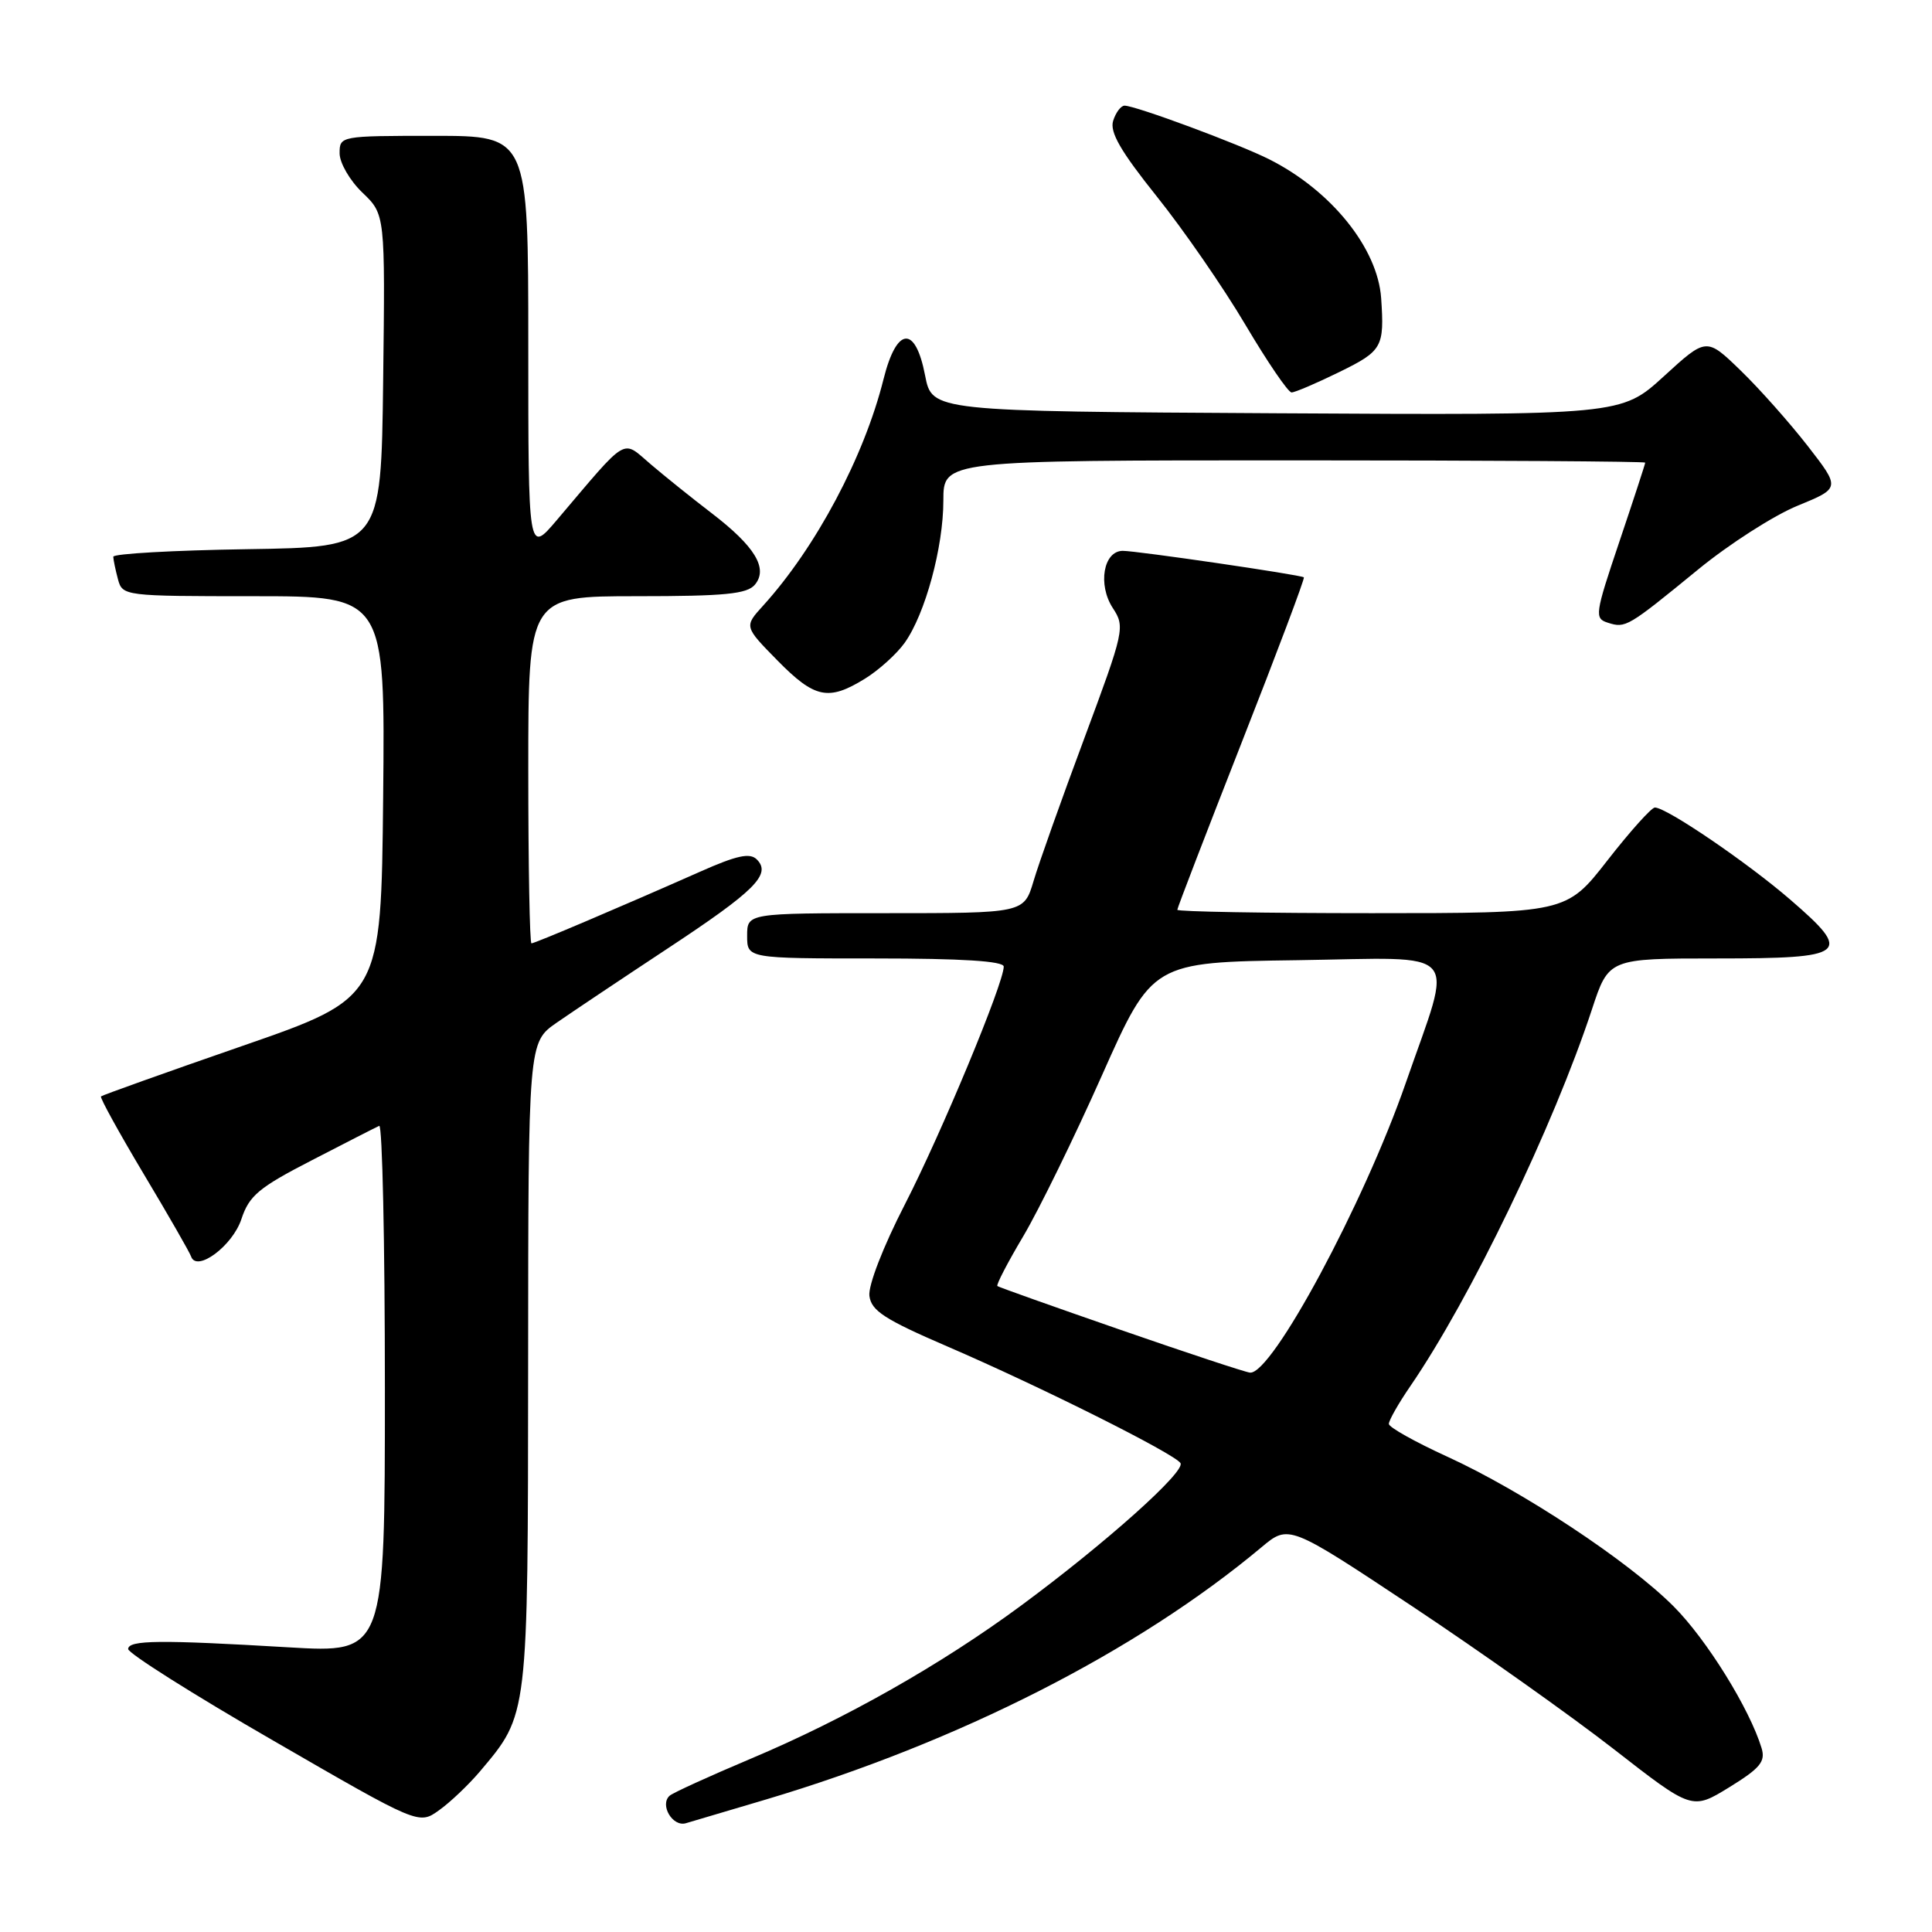 <?xml version="1.0" encoding="UTF-8" standalone="no"?>
<!DOCTYPE svg PUBLIC "-//W3C//DTD SVG 1.1//EN" "http://www.w3.org/Graphics/SVG/1.1/DTD/svg11.dtd" >
<svg xmlns="http://www.w3.org/2000/svg" xmlns:xlink="http://www.w3.org/1999/xlink" version="1.1" viewBox="0 0 256 256">
 <g >
 <path fill="currentColor"
d=" M 63.58 234.74 C 70.03 227.09 69.95 227.76 69.98 180.81 C 70.00 138.13 70.00 138.13 73.75 135.52 C 75.81 134.09 82.42 129.67 88.42 125.71 C 100.05 118.04 102.25 115.85 100.28 113.88 C 99.37 112.97 97.64 113.34 92.80 115.49 C 82.28 120.15 70.87 125.00 70.42 125.00 C 70.19 125.00 70.00 114.65 70.00 102.00 C 70.00 79.00 70.00 79.00 84.38 79.00 C 96.08 79.00 98.99 78.71 100.03 77.47 C 101.81 75.32 100.04 72.40 94.30 68.00 C 91.79 66.08 88.16 63.17 86.25 61.54 C 82.33 58.22 83.41 57.57 73.75 68.95 C 70.00 73.36 70.00 73.36 70.00 45.68 C 70.00 18.00 70.00 18.00 57.50 18.00 C 45.10 18.00 45.00 18.02 45.00 20.31 C 45.00 21.59 46.36 23.93 48.02 25.52 C 51.04 28.41 51.04 28.41 50.77 50.45 C 50.50 72.50 50.50 72.50 32.75 72.77 C 22.99 72.92 15.01 73.37 15.01 73.77 C 15.02 74.17 15.30 75.51 15.63 76.75 C 16.23 78.97 16.43 79.00 33.63 79.00 C 51.03 79.00 51.03 79.00 50.77 105.61 C 50.50 132.22 50.50 132.22 32.09 138.60 C 21.96 142.11 13.55 145.12 13.38 145.28 C 13.22 145.45 15.76 150.06 19.03 155.54 C 22.31 161.02 25.13 165.94 25.32 166.49 C 26.05 168.63 30.82 165.09 31.99 161.53 C 33.02 158.42 34.29 157.36 41.34 153.73 C 45.83 151.41 49.84 149.36 50.25 149.18 C 50.66 148.99 51.00 164.63 51.00 183.93 C 51.00 219.03 51.00 219.03 38.25 218.28 C 21.16 217.27 17.04 217.31 16.98 218.50 C 16.95 219.05 25.60 224.52 36.21 230.64 C 55.49 241.79 55.49 241.79 58.16 239.88 C 59.64 238.83 62.07 236.52 63.58 234.74 Z  M 101.50 238.44 C 127.09 230.81 150.66 218.81 167.14 205.03 C 170.77 201.99 170.77 201.99 187.14 212.85 C 196.14 218.83 208.16 227.35 213.86 231.79 C 224.21 239.85 224.21 239.85 229.14 236.82 C 233.23 234.30 233.96 233.42 233.42 231.64 C 231.85 226.44 226.13 217.22 221.75 212.84 C 215.73 206.82 201.70 197.55 191.74 193.00 C 187.52 191.07 184.05 189.13 184.03 188.68 C 184.02 188.23 185.29 185.98 186.87 183.68 C 194.82 172.09 205.80 149.33 210.94 133.75 C 213.16 127.00 213.16 127.00 227.47 127.00 C 244.83 127.00 245.57 126.41 237.20 119.19 C 231.49 114.26 220.82 107.00 219.28 107.00 C 218.83 107.00 216.00 110.15 213.00 114.00 C 207.54 121.00 207.54 121.00 181.77 121.00 C 167.60 121.00 156.00 120.80 156.00 120.55 C 156.00 120.31 159.84 110.34 164.52 98.41 C 169.21 86.48 172.92 76.62 172.77 76.50 C 172.33 76.16 150.65 72.99 148.77 72.99 C 146.21 73.00 145.43 77.48 147.46 80.58 C 149.09 83.07 148.98 83.57 143.68 97.82 C 140.67 105.89 137.64 114.41 136.95 116.75 C 135.68 121.00 135.68 121.00 117.34 121.00 C 99.00 121.00 99.00 121.00 99.00 124.00 C 99.00 127.00 99.00 127.00 116.00 127.00 C 127.46 127.00 133.00 127.35 133.00 128.08 C 133.00 130.29 124.72 150.21 119.90 159.59 C 117.01 165.21 115.03 170.34 115.20 171.71 C 115.45 173.68 117.20 174.82 125.50 178.40 C 137.91 183.75 155.65 192.63 156.42 193.87 C 157.11 194.99 146.51 204.47 135.31 212.74 C 124.70 220.57 111.99 227.77 99.50 233.03 C 94.00 235.35 89.15 237.56 88.72 237.95 C 87.39 239.16 89.12 242.09 90.87 241.59 C 91.77 241.33 96.55 239.91 101.50 238.44 Z  M 114.61 89.93 C 116.46 88.79 118.82 86.65 119.87 85.18 C 122.60 81.35 125.00 72.51 125.00 66.32 C 125.00 61.00 125.00 61.00 171.50 61.00 C 197.07 61.00 218.00 61.14 218.00 61.30 C 218.00 61.47 216.46 66.18 214.58 71.76 C 211.32 81.43 211.25 81.95 213.07 82.52 C 215.40 83.26 215.66 83.11 225.00 75.47 C 229.12 72.09 235.06 68.29 238.19 67.01 C 243.87 64.68 243.87 64.68 239.53 59.09 C 237.14 56.02 233.15 51.52 230.65 49.10 C 226.11 44.70 226.11 44.70 220.47 49.86 C 214.82 55.02 214.82 55.02 169.16 54.76 C 123.50 54.50 123.50 54.50 122.58 49.75 C 121.29 43.05 118.81 43.27 117.07 50.25 C 114.50 60.53 108.11 72.54 101.11 80.26 C 98.60 83.02 98.60 83.02 103.01 87.51 C 107.95 92.54 109.77 92.92 114.61 89.93 Z  M 177.48 49.29 C 183.17 46.50 183.45 46.00 183.01 39.51 C 182.55 32.90 176.42 25.27 168.22 21.13 C 164.24 19.11 150.46 14.00 149.01 14.00 C 148.53 14.00 147.85 14.90 147.50 16.00 C 147.02 17.50 148.49 20.04 153.28 26.03 C 156.82 30.45 162.10 38.09 165.02 43.03 C 167.94 47.96 170.69 52.00 171.14 52.00 C 171.59 52.00 174.44 50.78 177.48 49.29 Z  M 148.50 176.22 C 139.70 173.17 132.35 170.56 132.16 170.41 C 131.97 170.27 133.51 167.30 135.58 163.82 C 137.64 160.35 142.34 150.75 146.01 142.50 C 152.69 127.50 152.69 127.50 171.93 127.23 C 194.09 126.91 192.61 125.24 186.27 143.50 C 180.72 159.48 168.52 182.18 165.63 181.88 C 165.01 181.82 157.30 179.27 148.50 176.22 Z "/>
</g>
</svg>